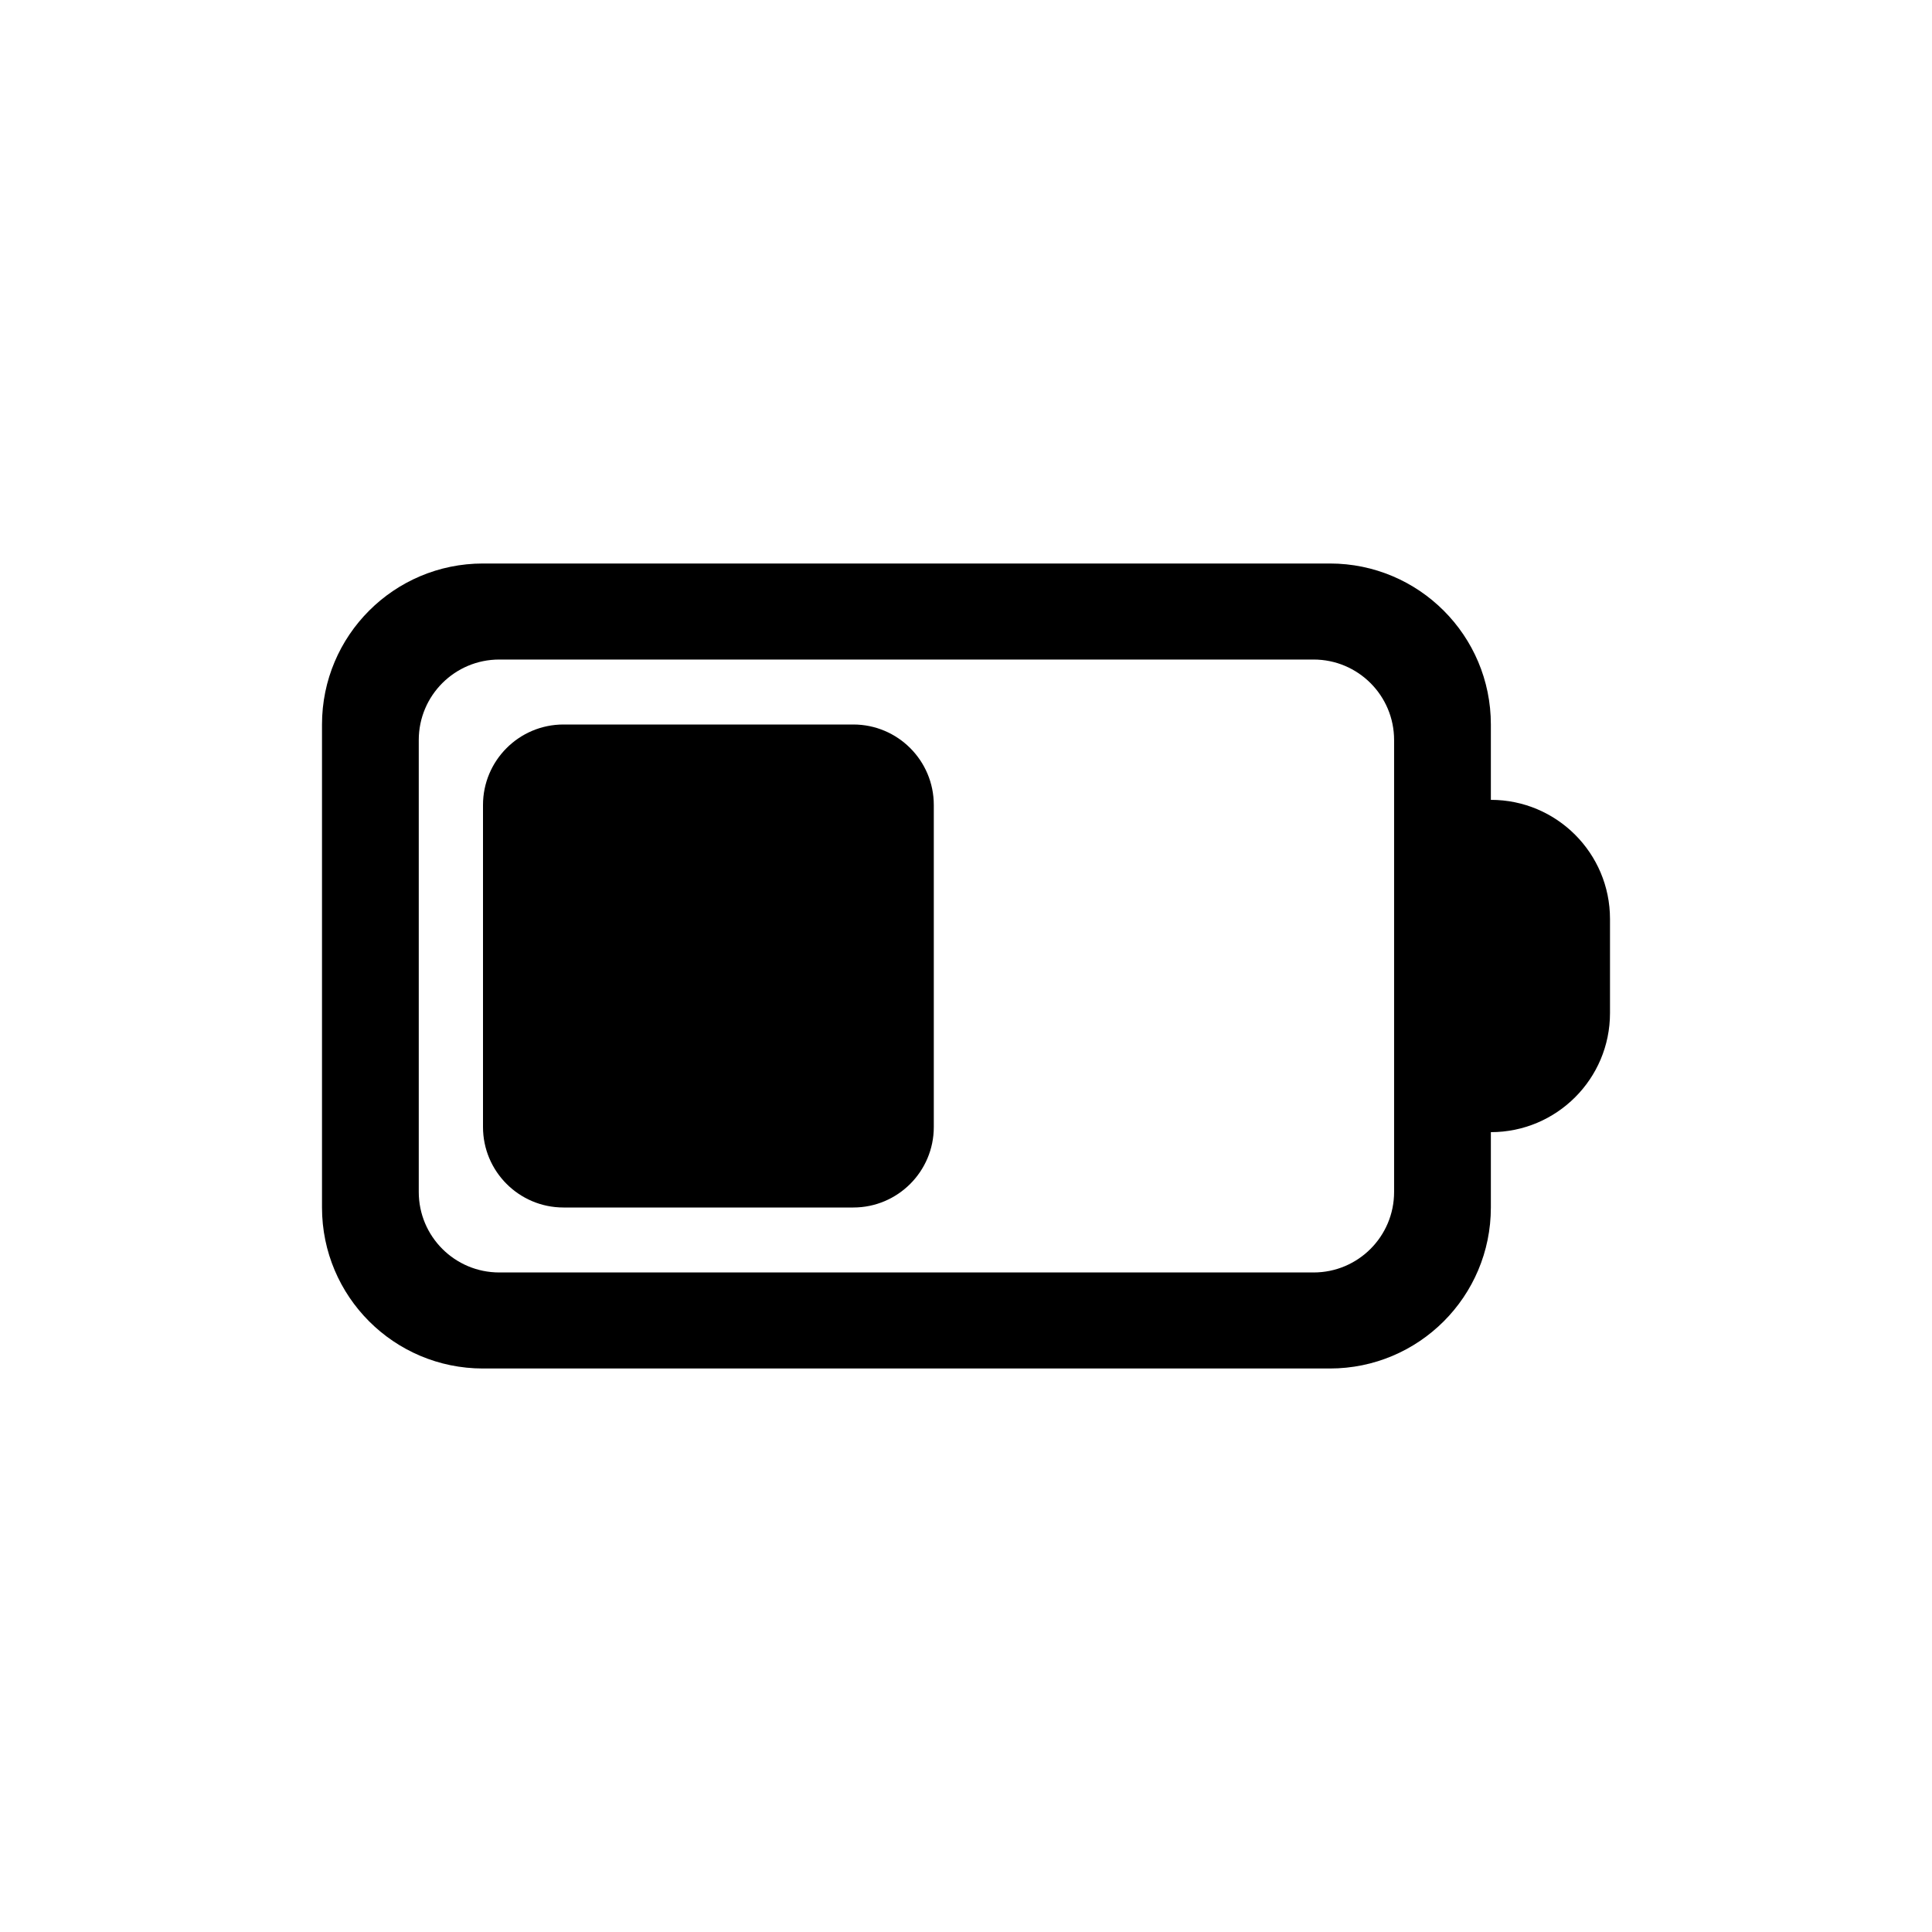 <svg width="24" height="24" viewBox="0 0 24 24" fill="none" xmlns="http://www.w3.org/2000/svg">
<path d="M7 9C6.448 9 6 9.448 6 10V14C6 14.552 6.448 15 7 15H10.6C11.152 15 11.6 14.552 11.6 14V10C11.6 9.448 11.152 9 10.6 9H7Z" fill="black"/>
<path fill-rule="evenodd" clip-rule="evenodd" d="M6 7C4.895 7 4 7.895 4 9V15C4 16.105 4.895 17 6 17H16.52C17.625 17 18.52 16.105 18.52 15V14.064C19.337 14.064 20 13.402 20 12.585V11.416C20 10.598 19.337 9.936 18.52 9.936V9C18.52 7.895 17.625 7 16.52 7H6ZM5.202 9.193C5.202 8.64 5.65 8.193 6.202 8.193H16.318C16.87 8.193 17.318 8.64 17.318 9.193V14.807C17.318 15.36 16.87 15.807 16.318 15.807H6.202C5.65 15.807 5.202 15.36 5.202 14.807V9.193Z" fill="black"/>
</svg>
